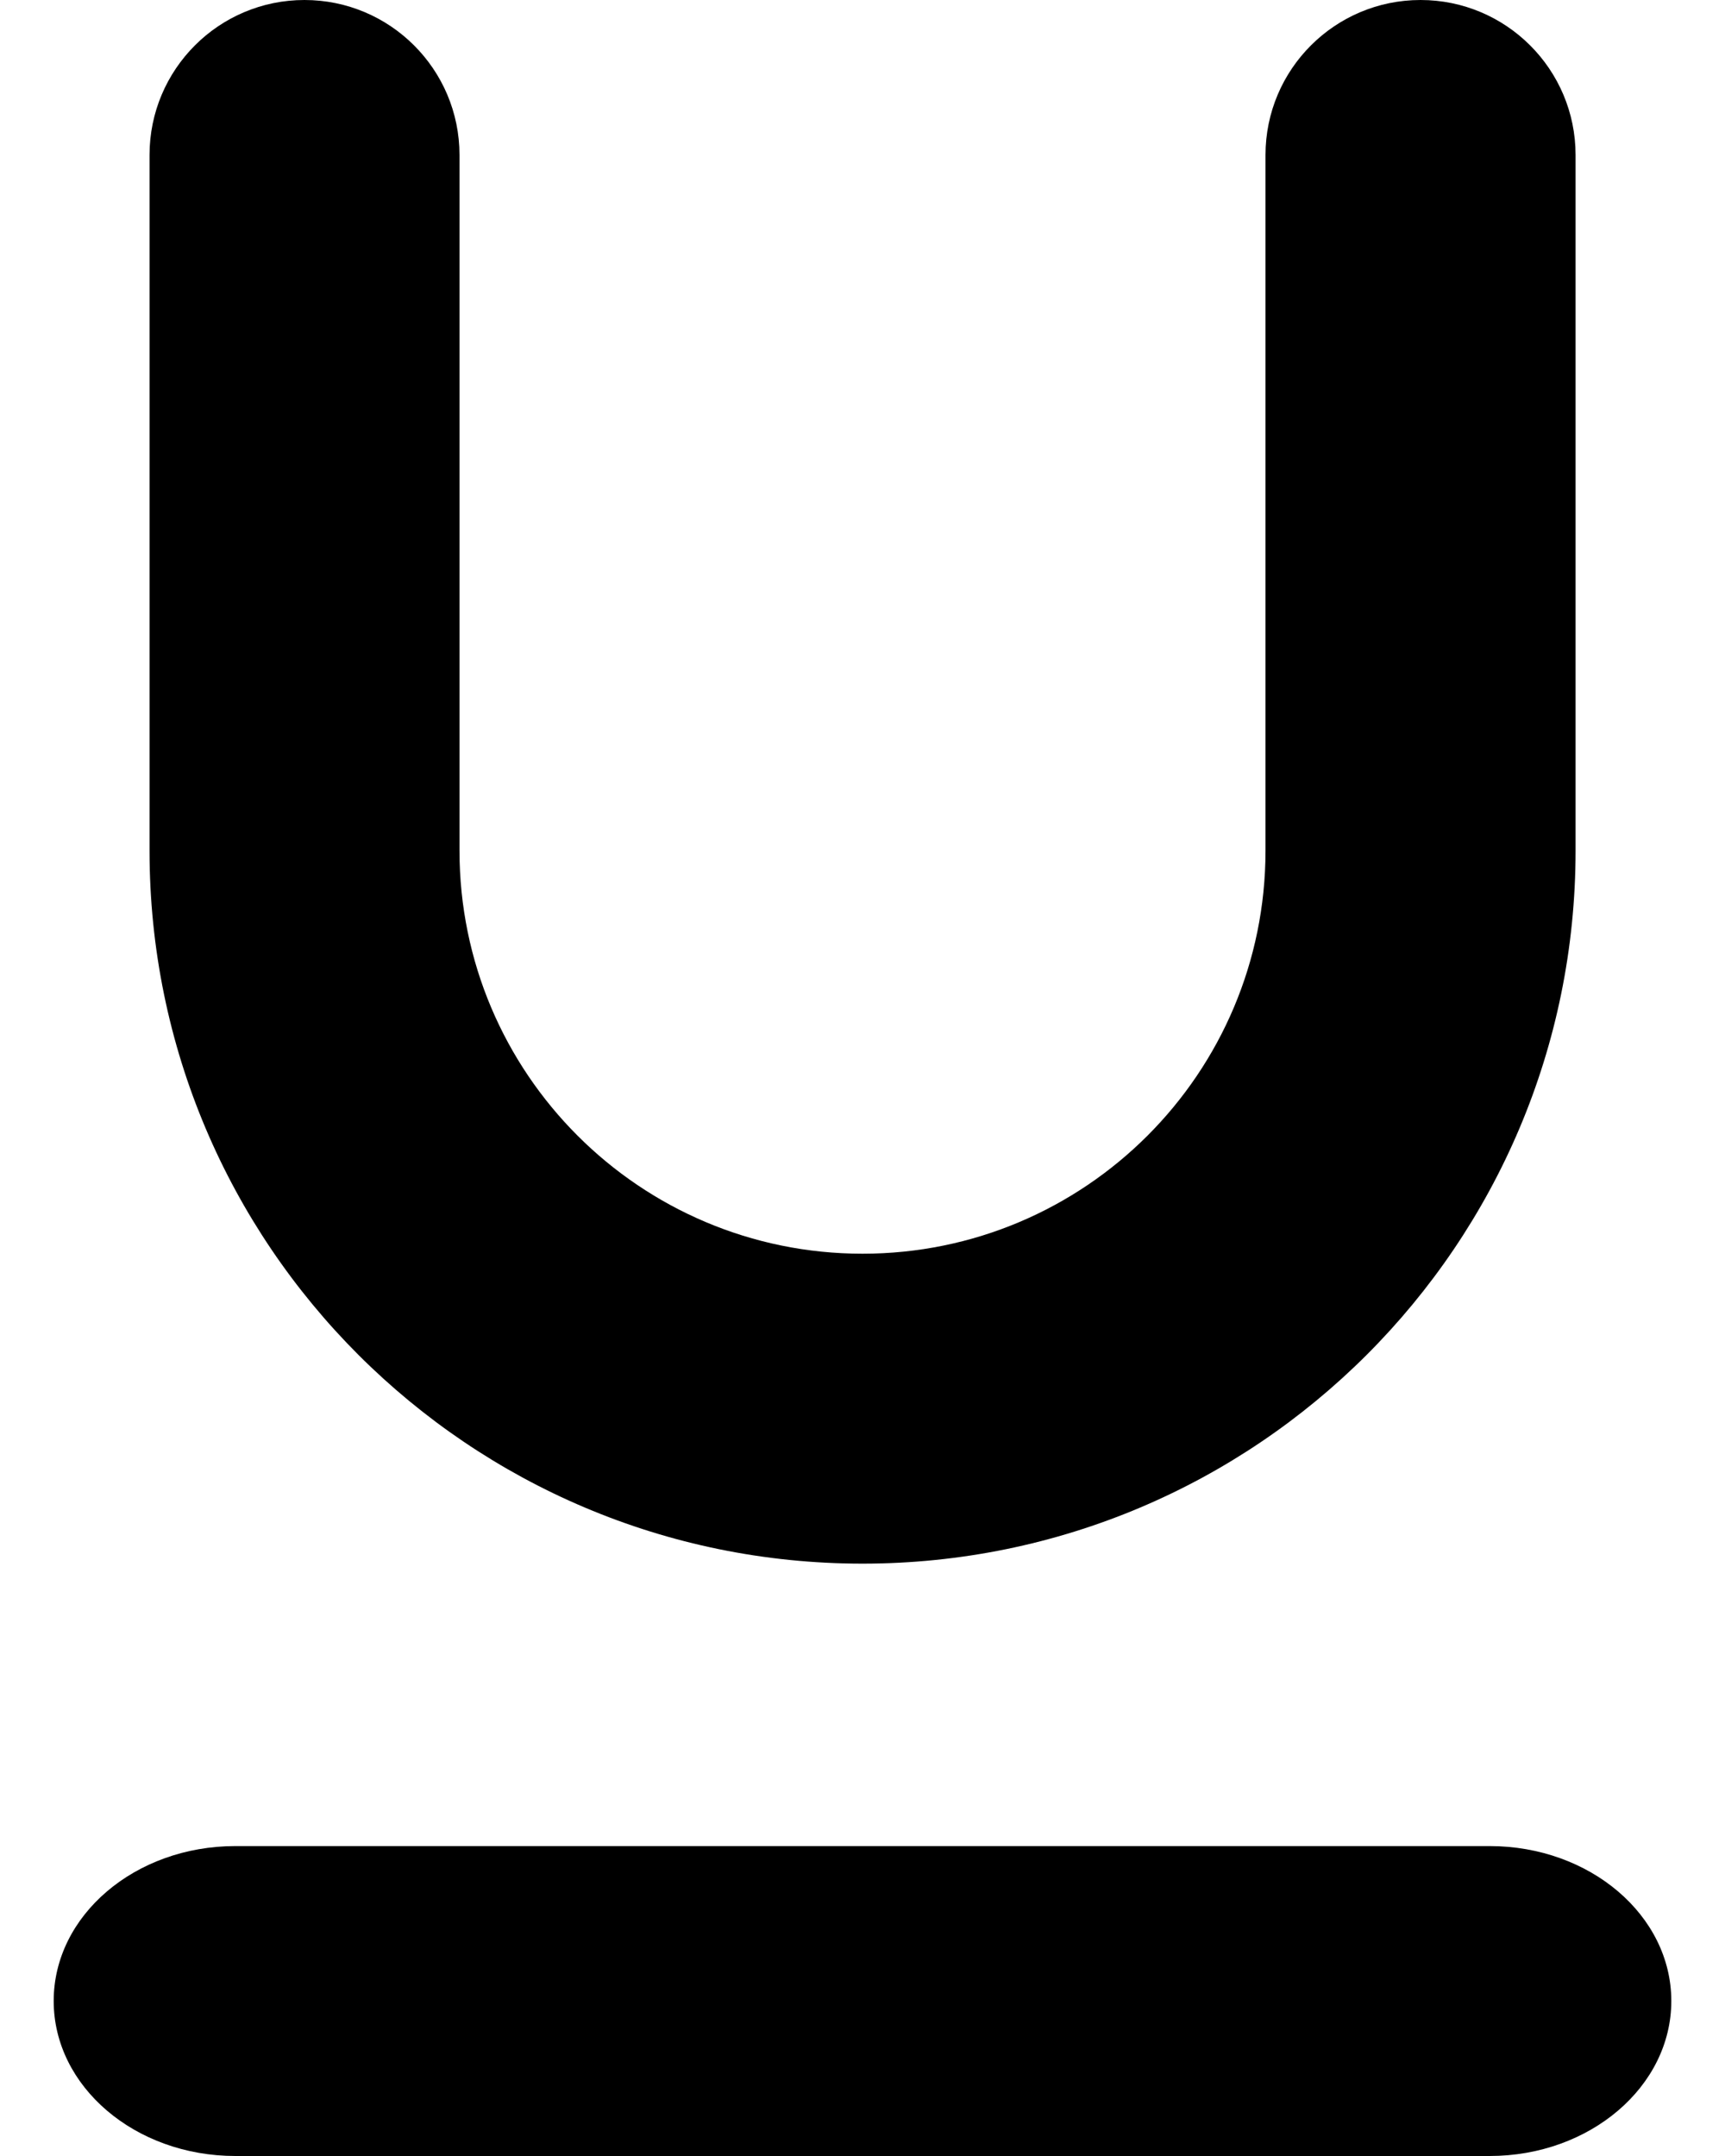 <svg width="16" height="20" viewBox="0 0 16 20" fill="currentColor" xmlns="http://www.w3.org/2000/svg">
<path d="M2.824 0C3.618 0 4.262 0.644 4.262 1.438V7.891C4.262 9.956 5.936 11.63 8 11.63C10.065 11.63 11.738 9.956 11.738 7.891V1.438C11.738 0.644 12.382 0 13.176 0C13.97 0 14.614 0.644 14.614 1.438V7.891C14.614 11.544 11.653 14.505 8 14.505C4.348 14.505 1.387 11.544 1.387 7.891V1.438C1.387 0.644 2.03 0 2.824 0Z"/>
<path d="M0.498 18.562C0.498 17.768 1.253 17.125 2.183 17.125H13.817C14.747 17.125 15.502 17.768 15.502 18.562C15.502 19.356 14.747 20 13.817 20H2.183C1.253 20 0.498 19.356 0.498 18.562Z"/>
</svg>
